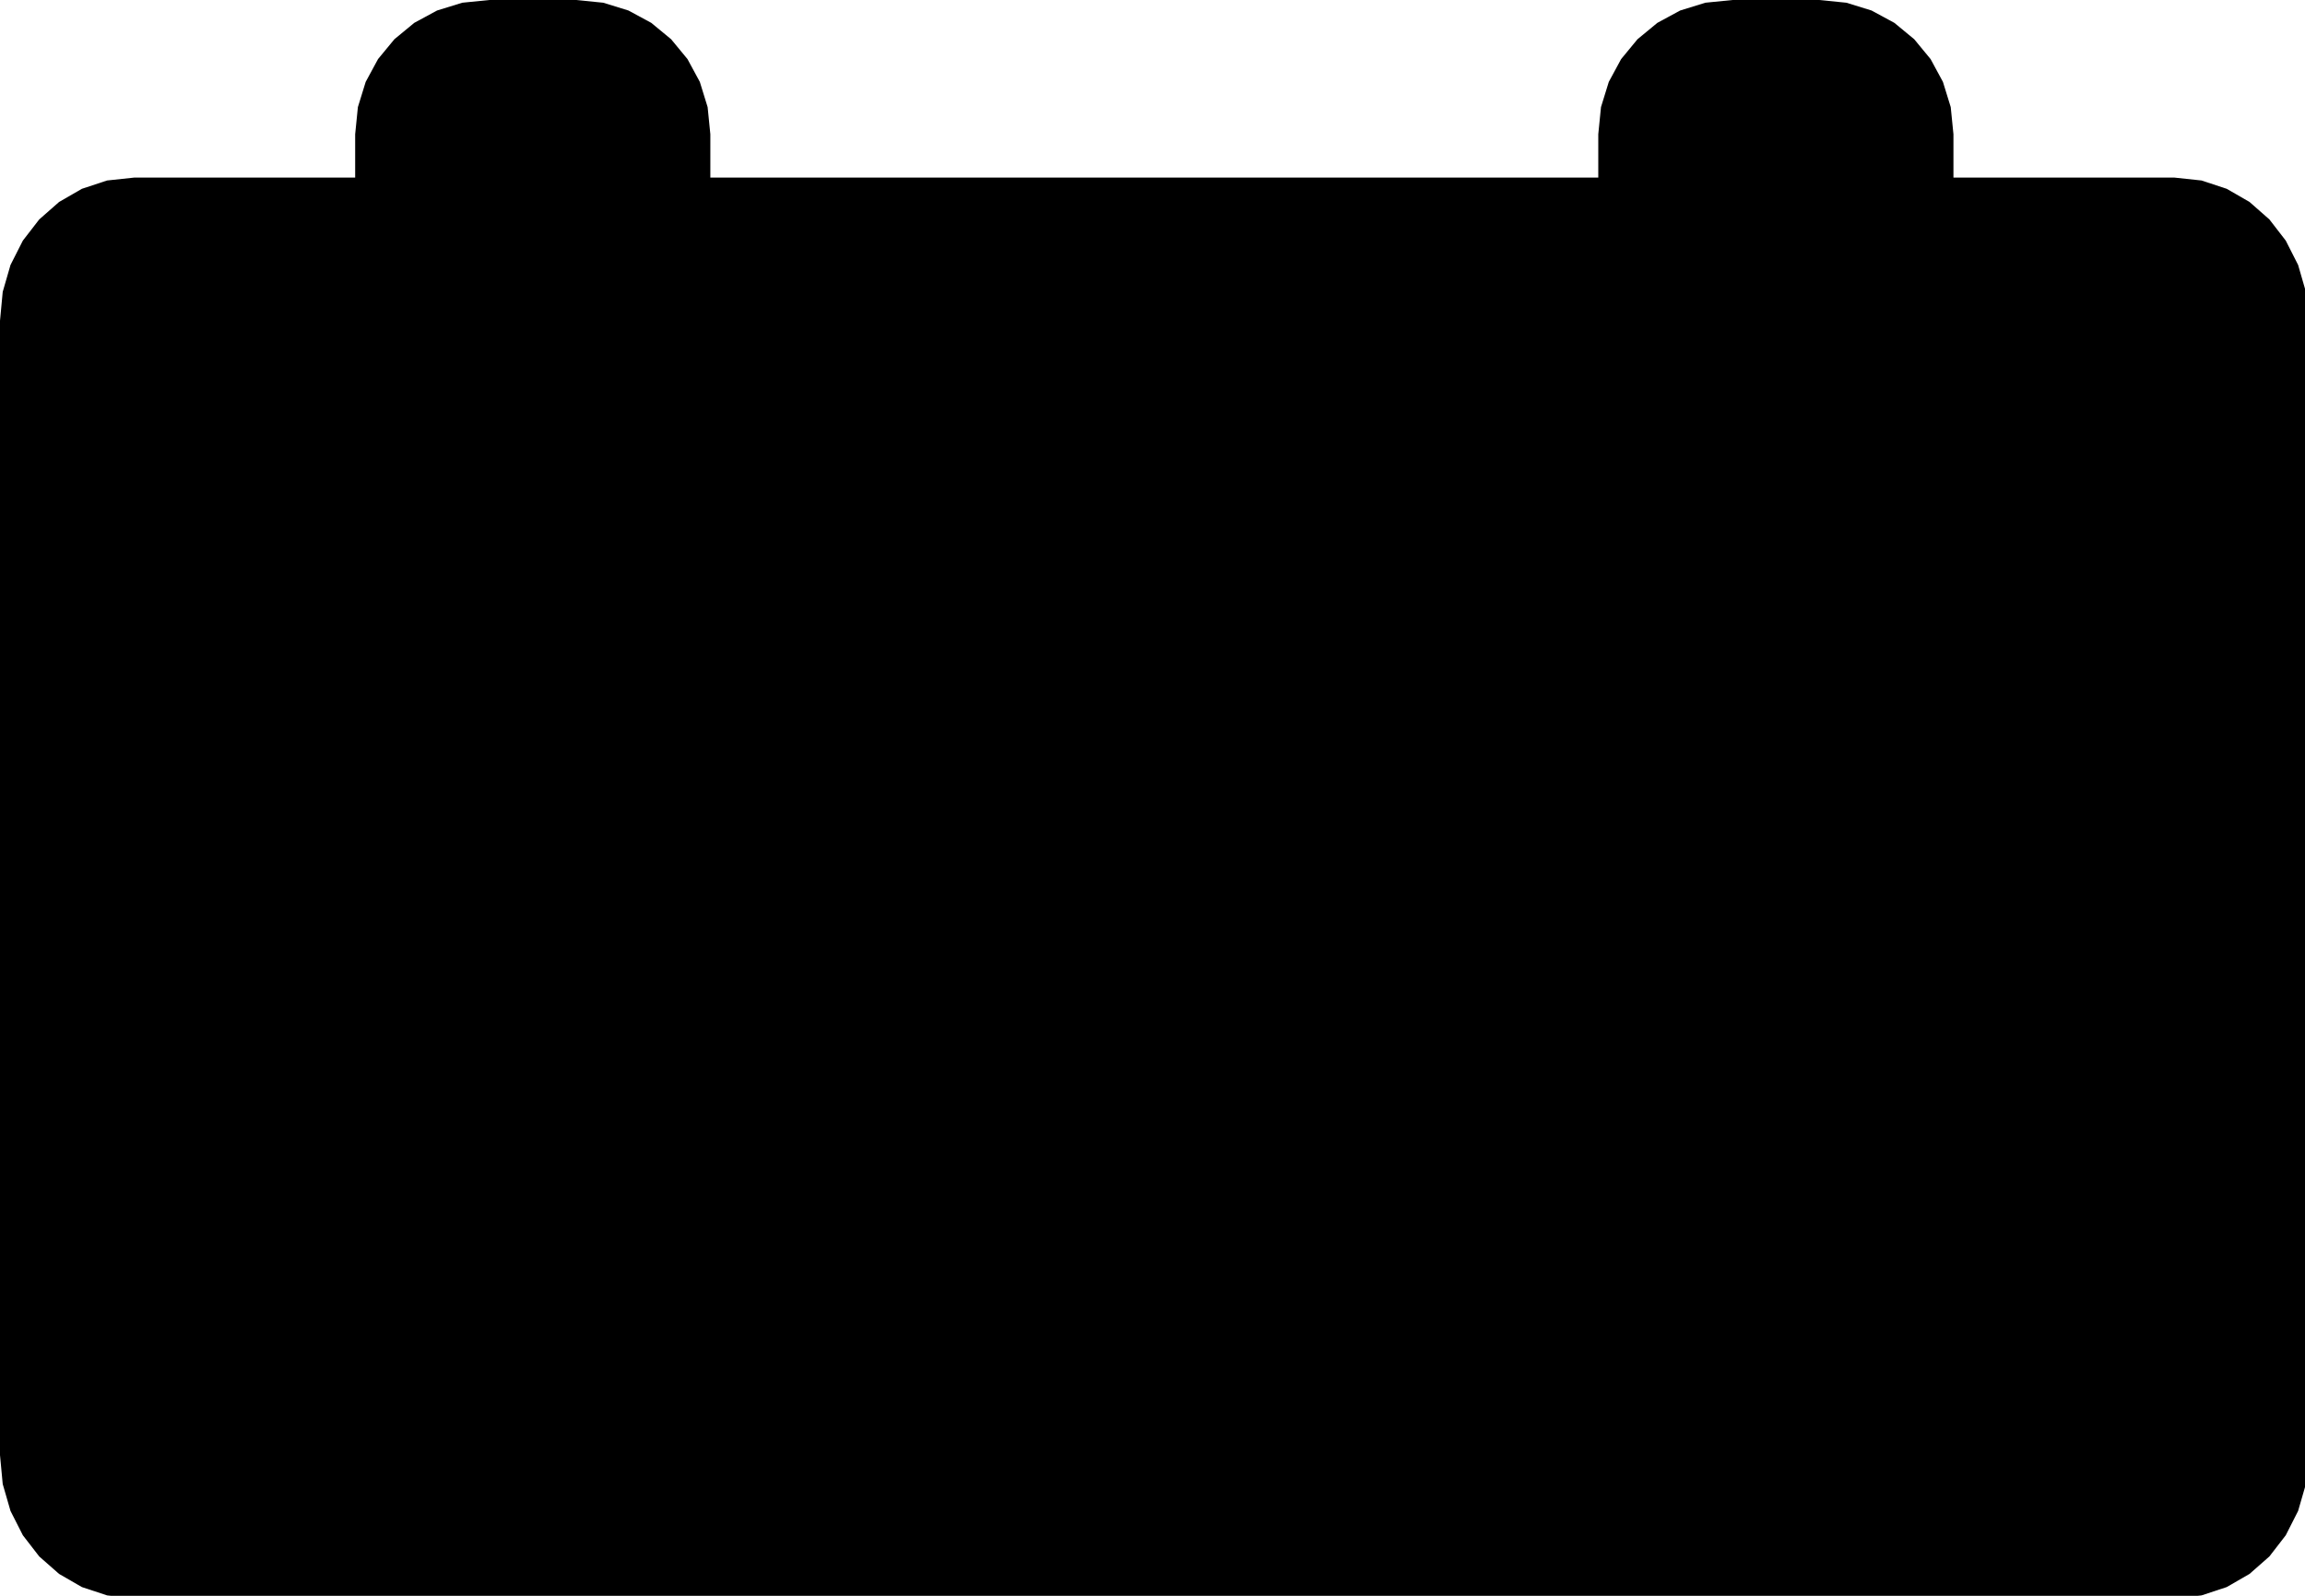 <?xml version="1.0" encoding="UTF-8" standalone="no"?>
<svg
   xmlns:dc="http://purl.org/dc/elements/1.1/"
   xmlns:cc="http://creativecommons.org/ns#"
   xmlns:rdf="http://www.w3.org/1999/02/22-rdf-syntax-ns#"
   xmlns:svg="http://www.w3.org/2000/svg"
   xmlns="http://www.w3.org/2000/svg"
   xmlns:sodipodi="http://sodipodi.sourceforge.net/DTD/sodipodi-0.dtd"
   xmlns:inkscape="http://www.inkscape.org/namespaces/inkscape"
   inkscape:version="1.0rc1 (09960d6, 2020-04-09)"
   sodipodi:docname="battery_outline.svg"
   id="svg8"
   version="1.1"
   viewBox="0 0 34.396 23.813"
   height="23.813mm"
   width="34.396mm">
  <defs
     id="defs2" />
  <sodipodi:namedview
     id="base"
     pagecolor="#ffffff"
     bordercolor="#666666"
     borderopacity="1.0"
     inkscape:pageopacity="0.0"
     inkscape:pageshadow="2"
     inkscape:zoom="4"
     inkscape:cx="52.596121"
     inkscape:cy="-8.4915699"
     inkscape:document-units="mm"
     inkscape:current-layer="layer1"
     inkscape:document-rotation="0"
     showgrid="true"
     inkscape:window-width="2158"
     inkscape:window-height="1223"
     inkscape:window-x="0"
     inkscape:window-y="23"
     inkscape:window-maximized="0"
     fit-margin-top="0"
     fit-margin-left="0"
     fit-margin-right="0"
     fit-margin-bottom="0">
    <inkscape:grid
       type="xygrid"
       id="grid32"
       originx="0"
       originy="-76.729" />
  </sodipodi:namedview>
  <g
     inkscape:label="Ebene 1"
     inkscape:groupmode="layer"
     id="layer1"
     transform="translate(0,-76.729)">
    <path
       transform="matrix(0.265,0,0,0.265,0,76.729)"
       d="M 27.559 0 L 26.032 0.153 L 24.611 0.592 L 23.327 1.287 L 22.209 2.209 L 21.287 3.327 L 20.592 4.611 L 20.153 6.031 L 20 7.559 L 20 10 L 7.559 10 L 6.031 10.163 L 4.611 10.632 L 3.327 11.373 L 2.209 12.356 L 1.287 13.549 L 0.592 14.918 L 0.153 16.434 L 0 18.062 L 0 81.938 L 0.153 83.566 L 0.592 85.082 L 1.287 86.451 L 2.209 87.644 L 3.327 88.627 L 4.611 89.368 L 6.031 89.837 L 7.559 90 L 122.441 90 L 123.969 89.837 L 125.389 89.368 L 126.673 88.627 L 127.791 87.644 L 128.713 86.451 L 129.408 85.082 L 129.847 83.566 L 130 81.938 L 130 18.062 L 129.847 16.434 L 129.408 14.918 L 128.713 13.549 L 127.791 12.356 L 126.673 11.373 L 125.389 10.632 L 123.969 10.163 L 122.441 10 L 110 10 L 110 7.559 L 109.847 6.031 L 109.408 4.611 L 108.713 3.327 L 107.791 2.209 L 106.673 1.287 L 105.389 0.592 L 103.969 0.153 L 102.441 0 L 97.559 0 L 96.031 0.153 L 94.611 0.592 L 93.327 1.287 L 92.209 2.209 L 91.287 3.327 L 90.592 4.611 L 90.153 6.031 L 90 7.559 L 90 10 L 40 10 L 40 7.559 L 39.847 6.031 L 39.408 4.611 L 38.713 3.327 L 37.791 2.209 L 36.673 1.287 L 35.389 0.592 L 33.968 0.153 L 32.441 0 L 27.559 0 L 27.559 0"
       style="fill:#000000;stroke-width:1.033"
       id="rect890" />
  </g>
</svg>
